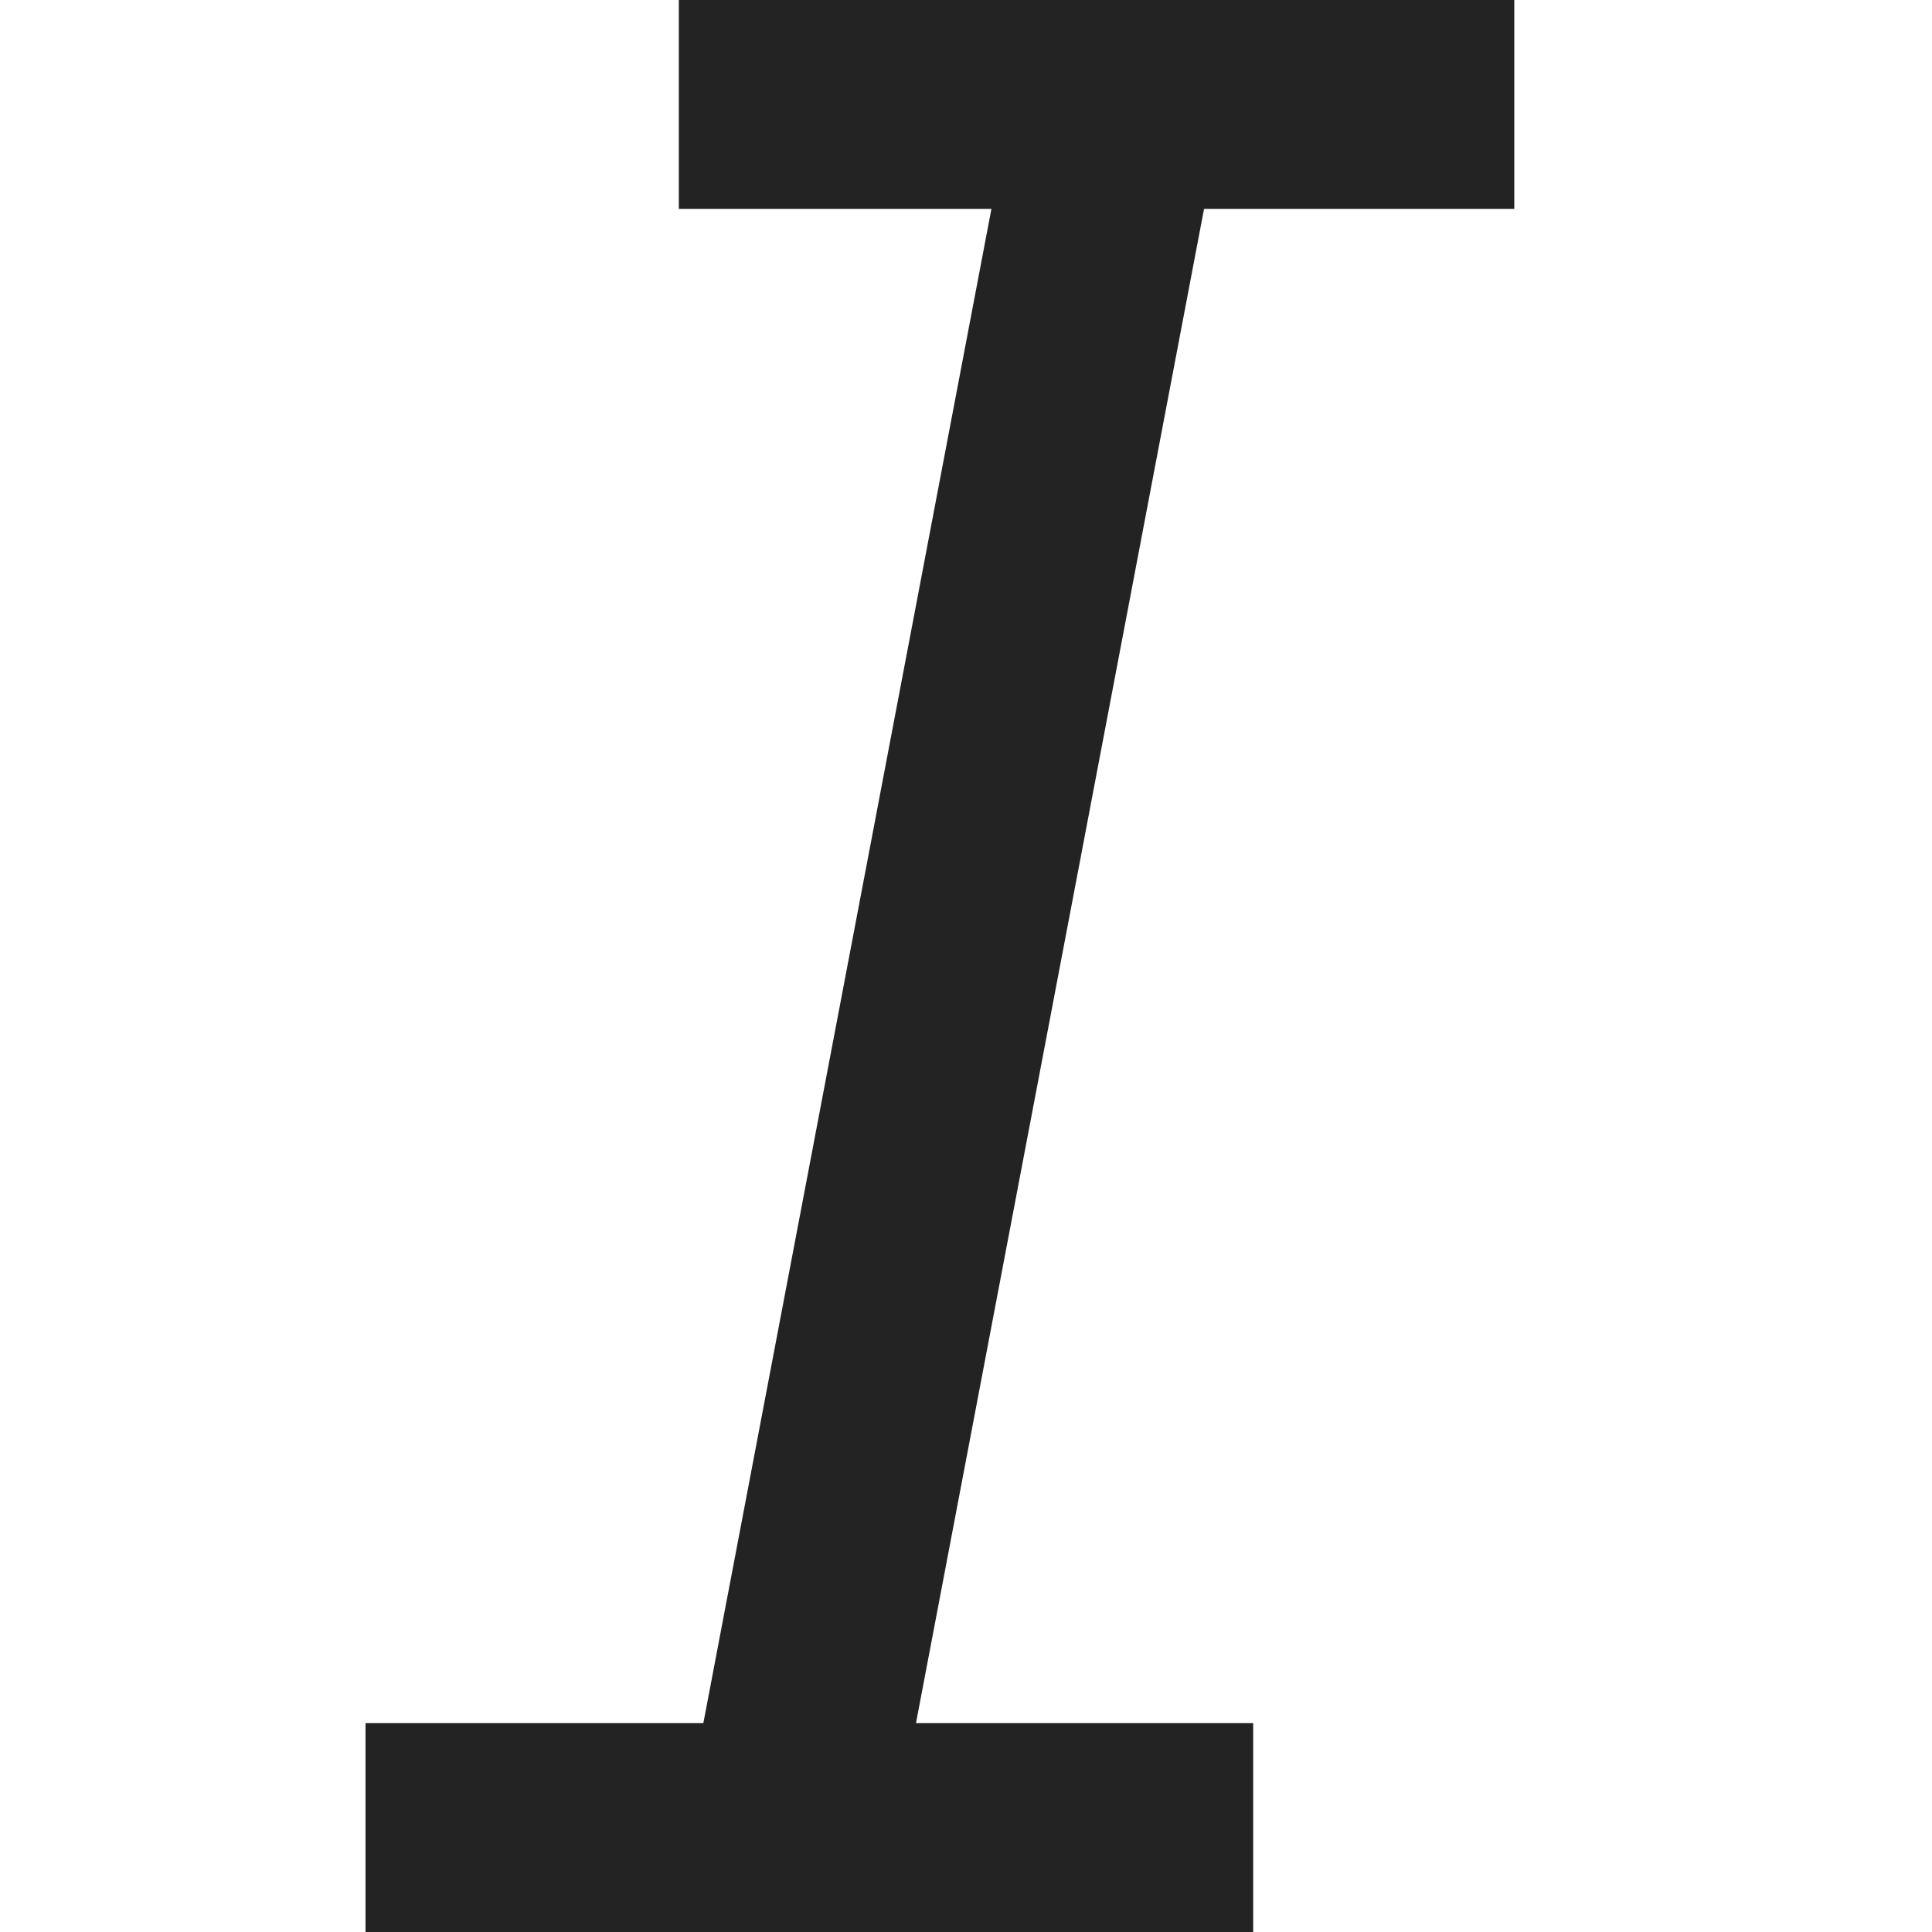 <svg width="37px" height="37px" viewBox="0 0 37 37" xmlns="http://www.w3.org/2000/svg">
    <title>
        type-italic-m-l
    </title>
    <path d="M23.06 4H29V0H13v4h5.987L13.47 33H7v4h17v-4h-6.458l5.517-29z" fill="#232323"/>
</svg>
